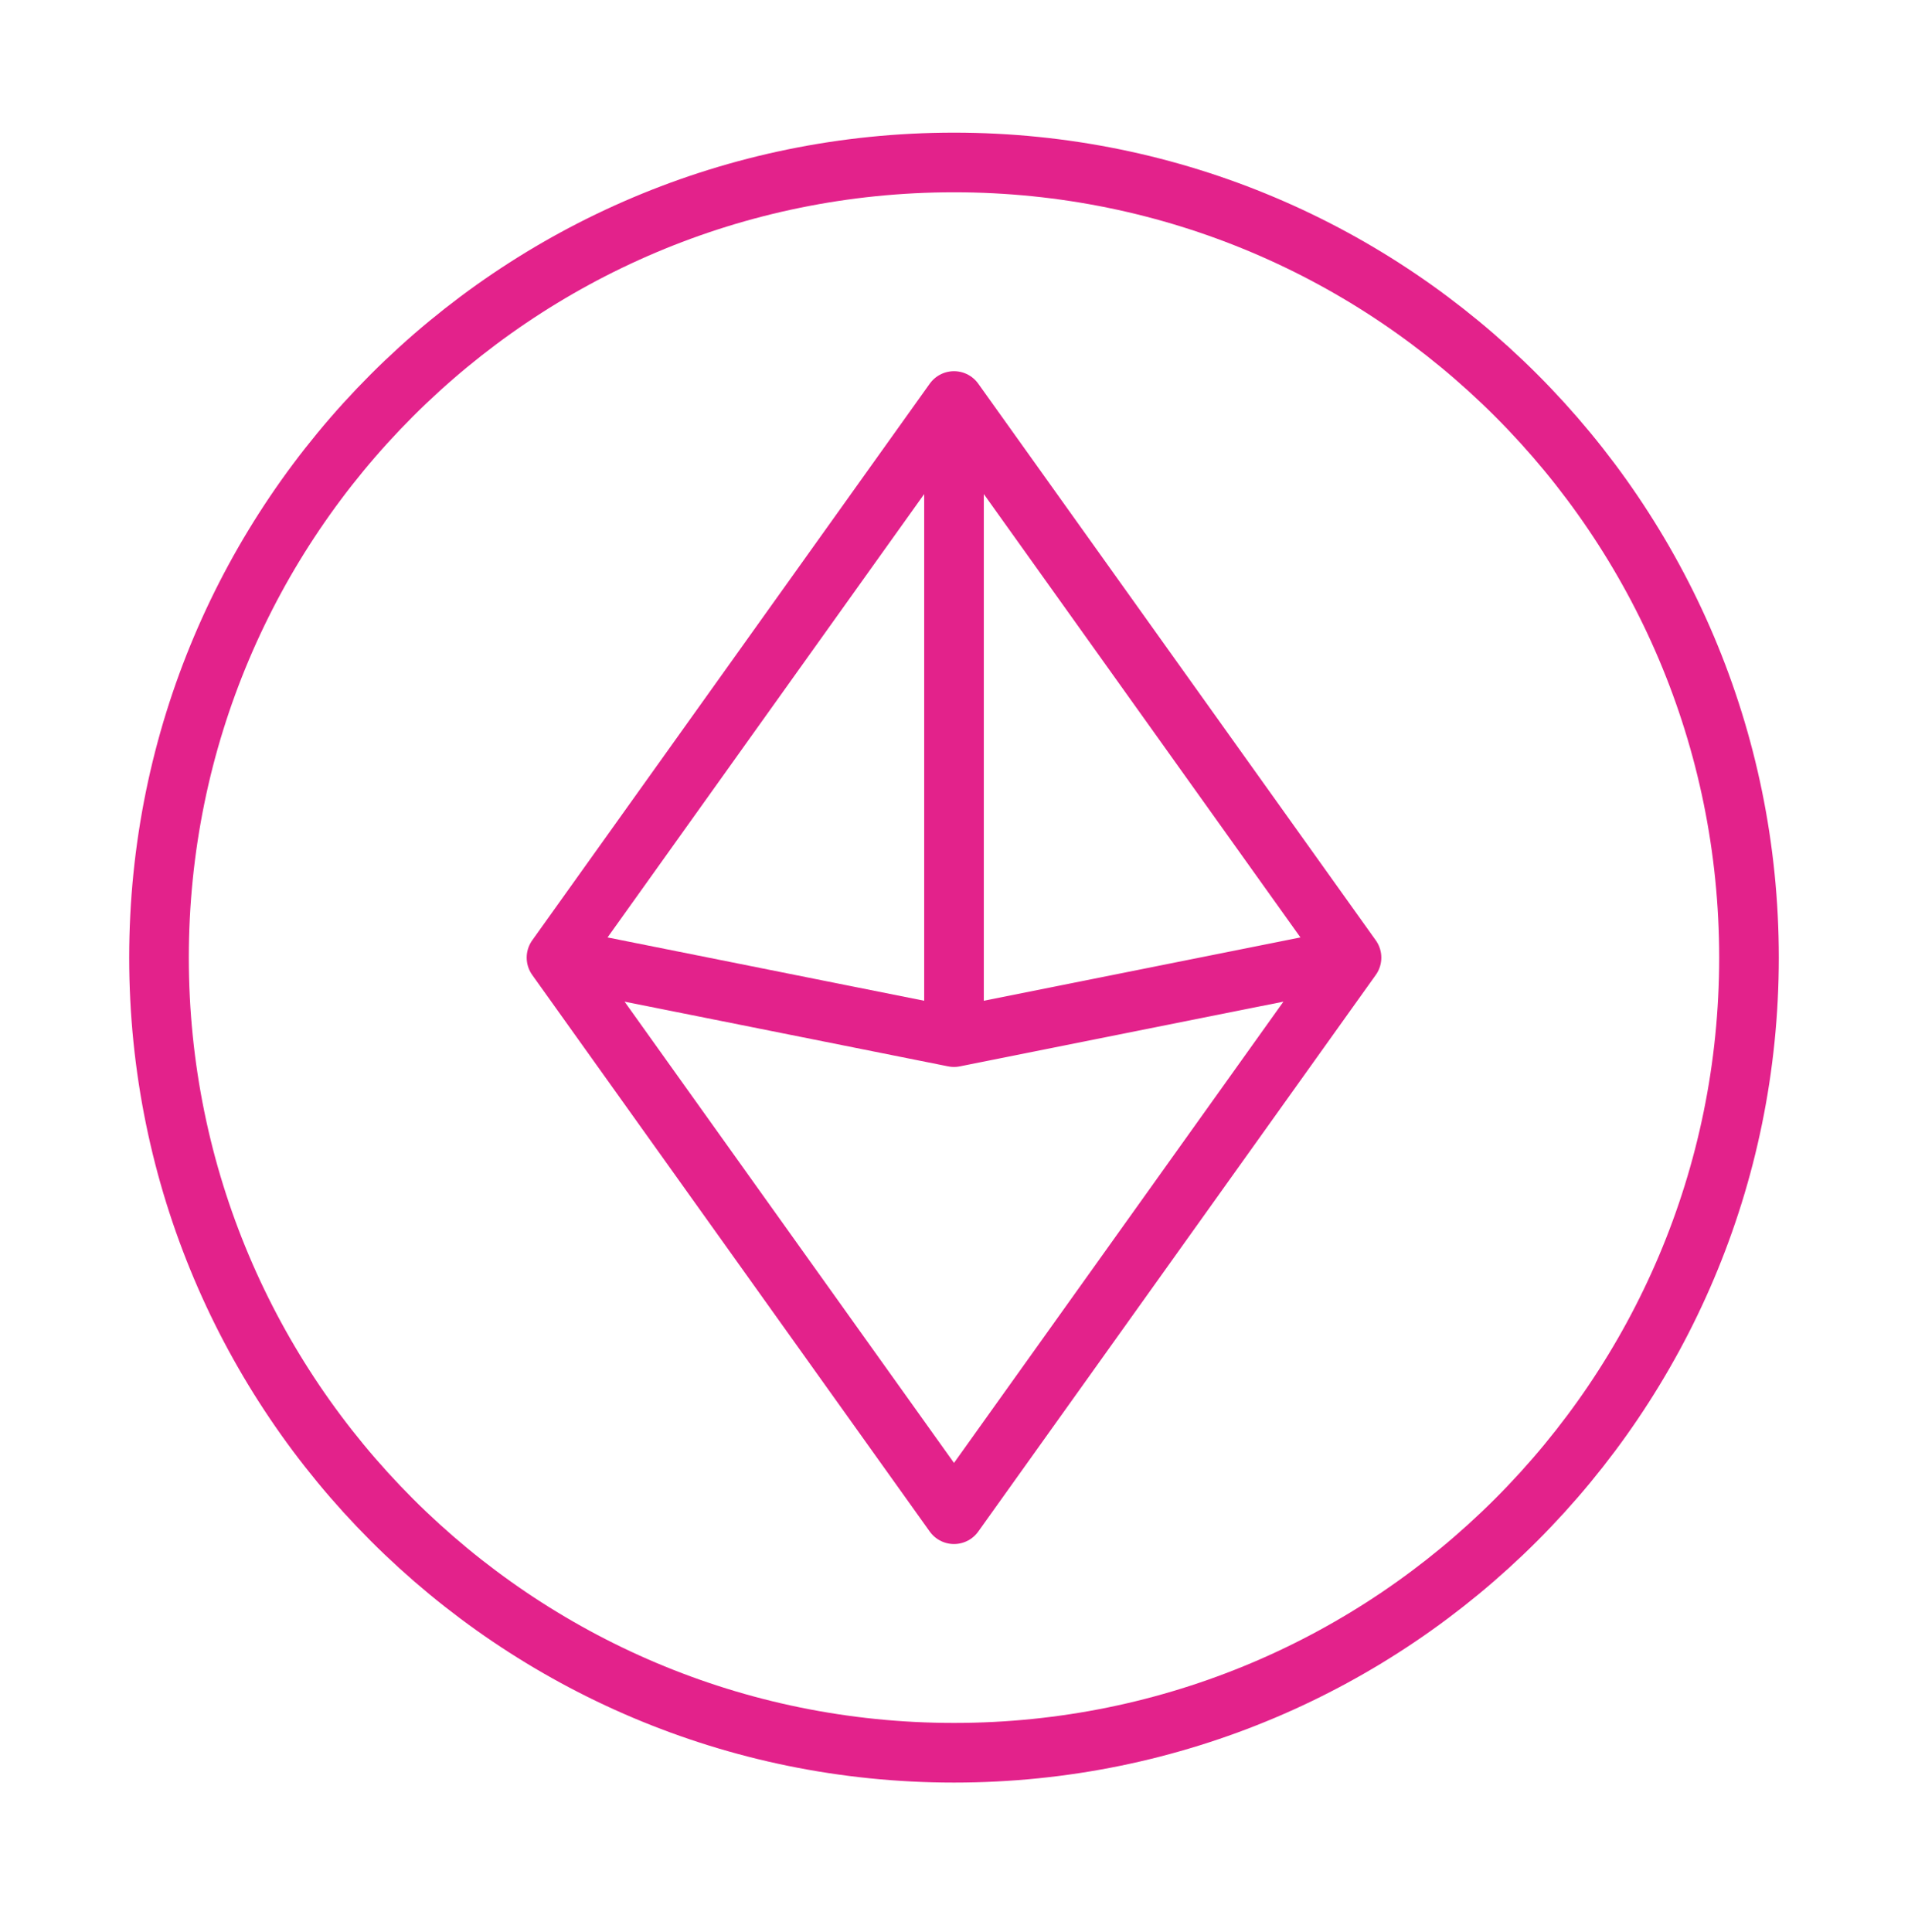 <svg width="80" height="81" viewBox="0 0 80 81" fill="none" xmlns="http://www.w3.org/2000/svg">
<g id="iconoir:ethereum-circle">
<g id="Group">
<path id="Vector" d="M23.333 40.145L40 63.478L56.667 40.145M23.333 40.145L40 16.811M23.333 40.145L40 43.478M56.667 40.145L40 16.811M56.667 40.145L40 43.478M40 16.811V43.478" stroke="#E3228B" stroke-width="2.5" stroke-linecap="round" stroke-linejoin="round"/>
<path id="Vector_2" d="M40 73.478C21.59 73.478 6.667 58.554 6.667 40.145C6.667 21.735 21.59 6.811 40 6.811C58.41 6.811 73.333 21.735 73.333 40.145C73.333 58.554 58.41 73.478 40 73.478Z" stroke="#E3228B" stroke-width="2.5" stroke-linecap="round" stroke-linejoin="round"/>
</g>
</g>
</svg>
